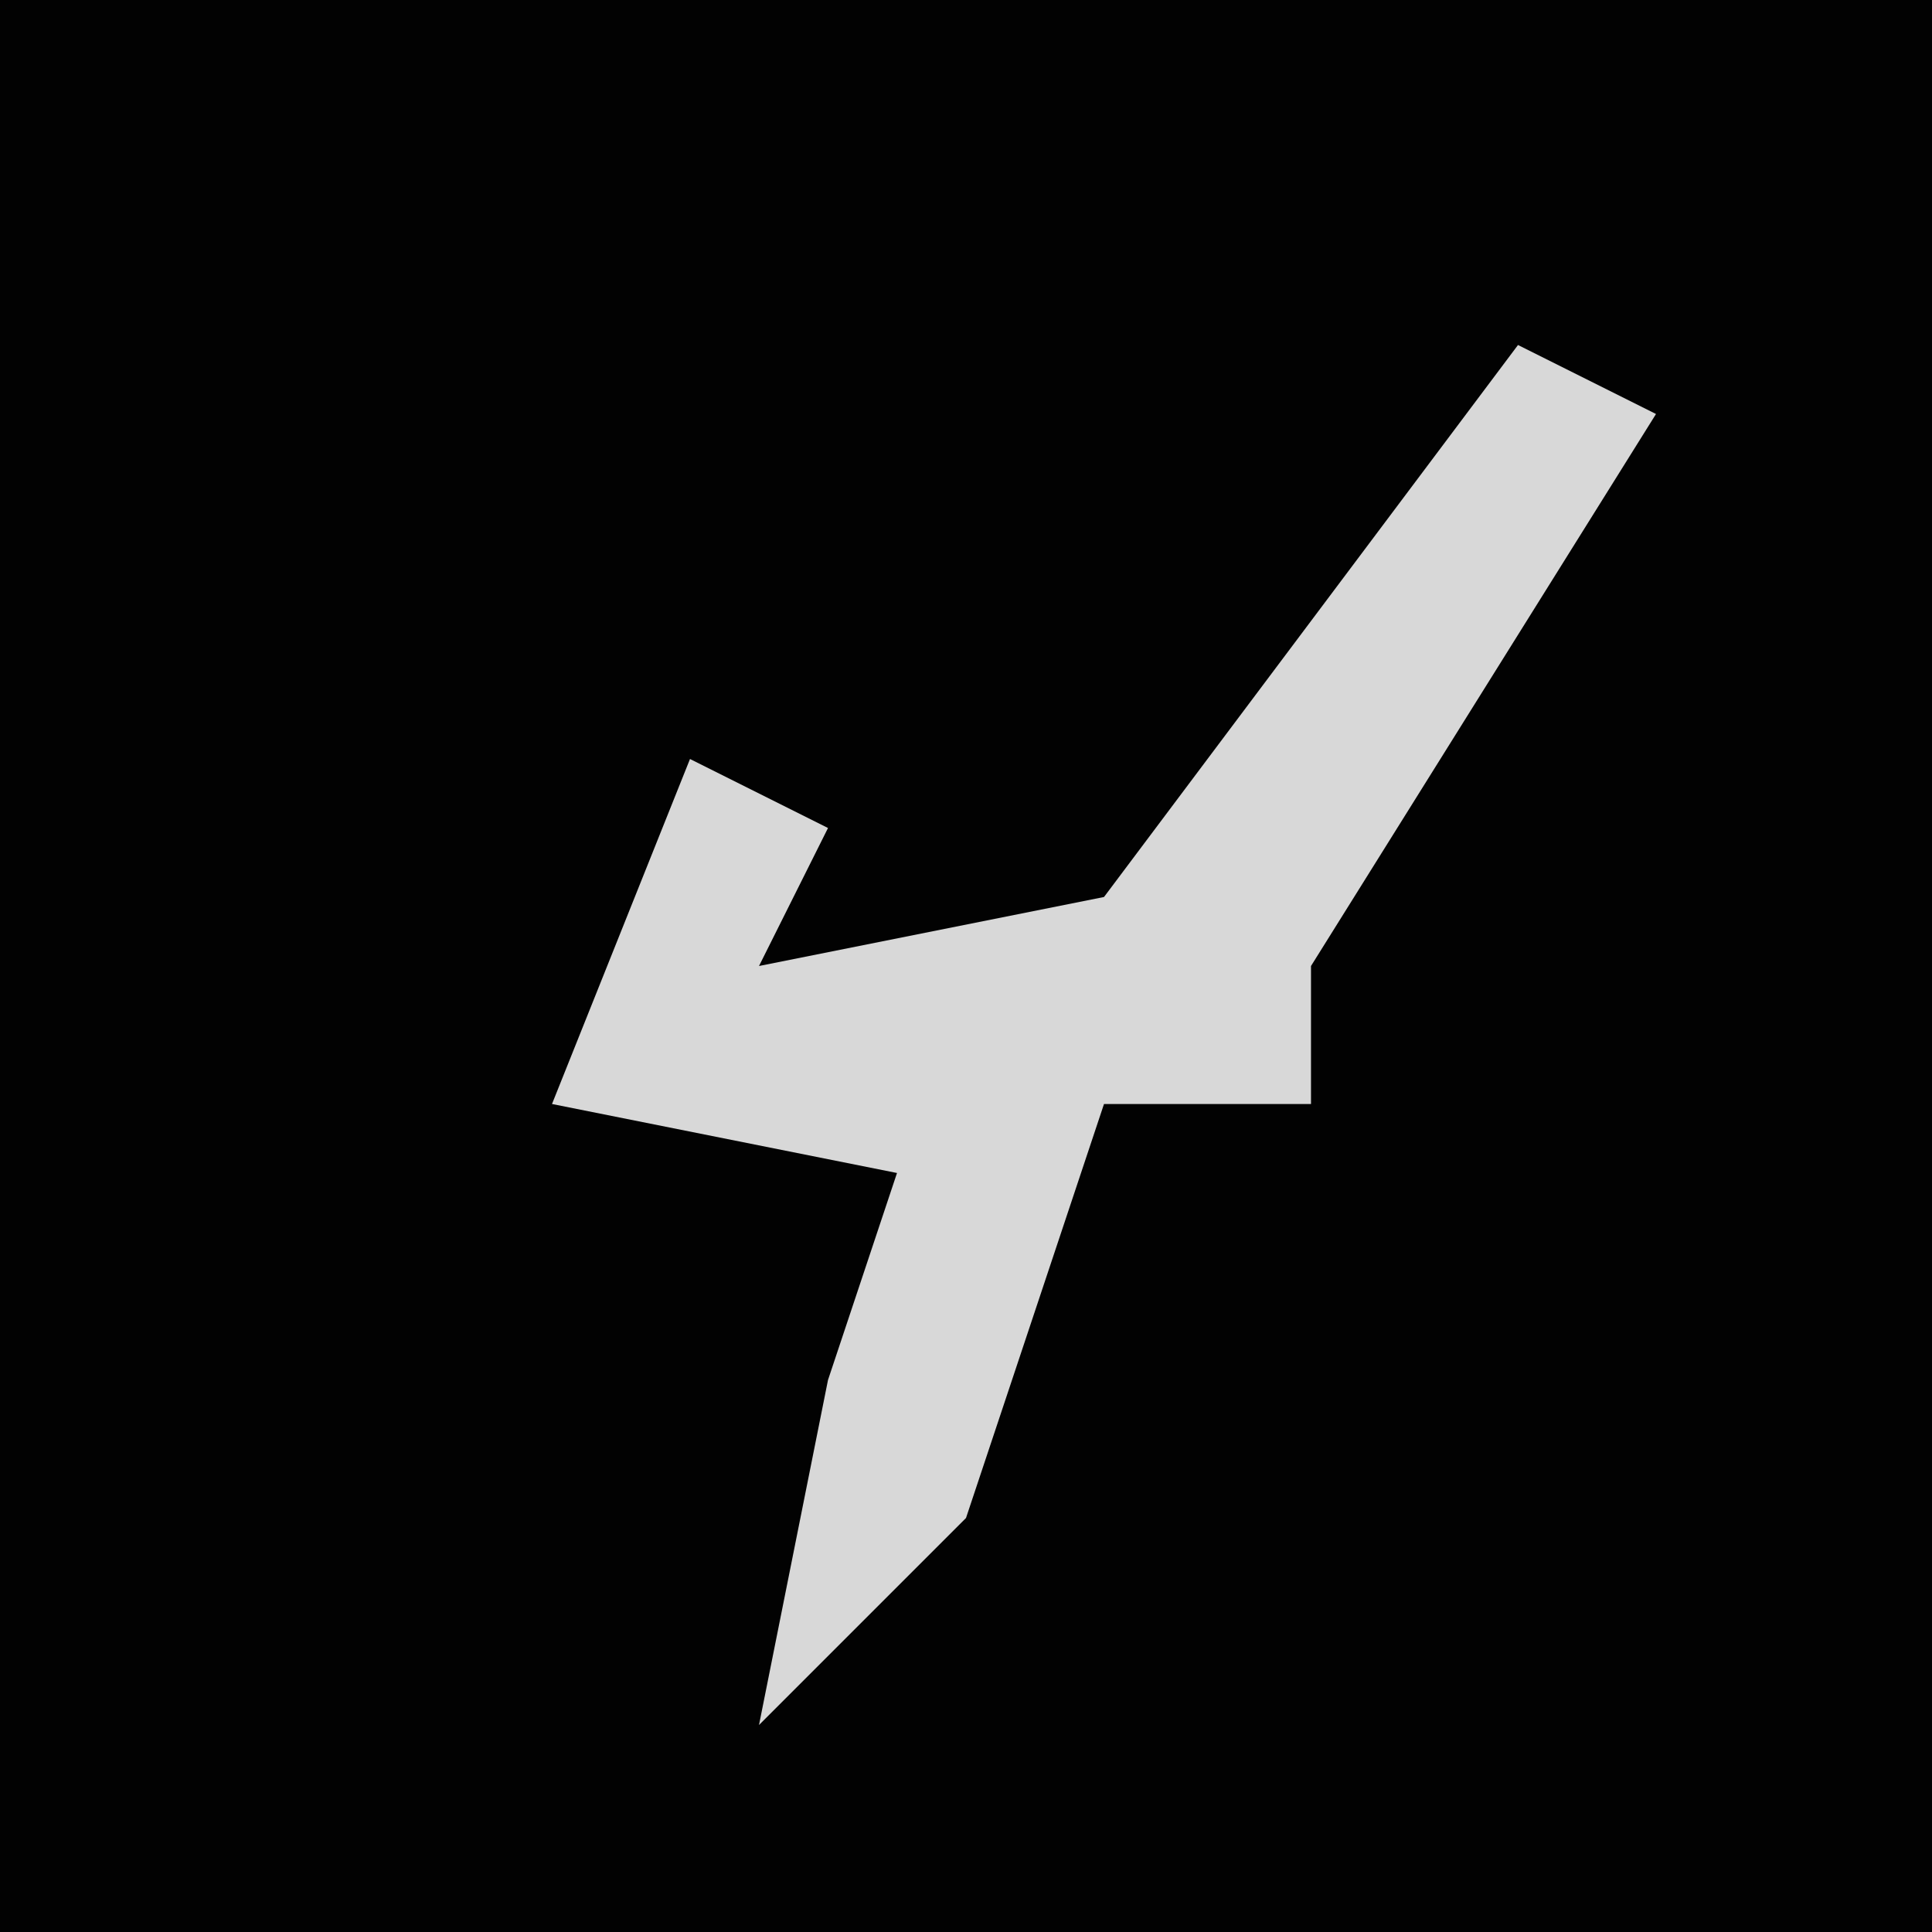 <?xml version="1.0" encoding="UTF-8"?>
<svg version="1.1" xmlns="http://www.w3.org/2000/svg" width="28" height="28">
<path d="M0,0 L28,0 L28,28 L0,28 Z " fill="#020202" transform="translate(0,0)"/>
<path d="M0,0 L2,1 L-3,9 L-3,11 L-6,11 L-8,17 L-11,20 L-10,15 L-9,12 L-14,11 L-12,6 L-10,7 L-11,9 L-6,8 Z " fill="#D8D8D8" transform="translate(22,5)"/>
</svg>
